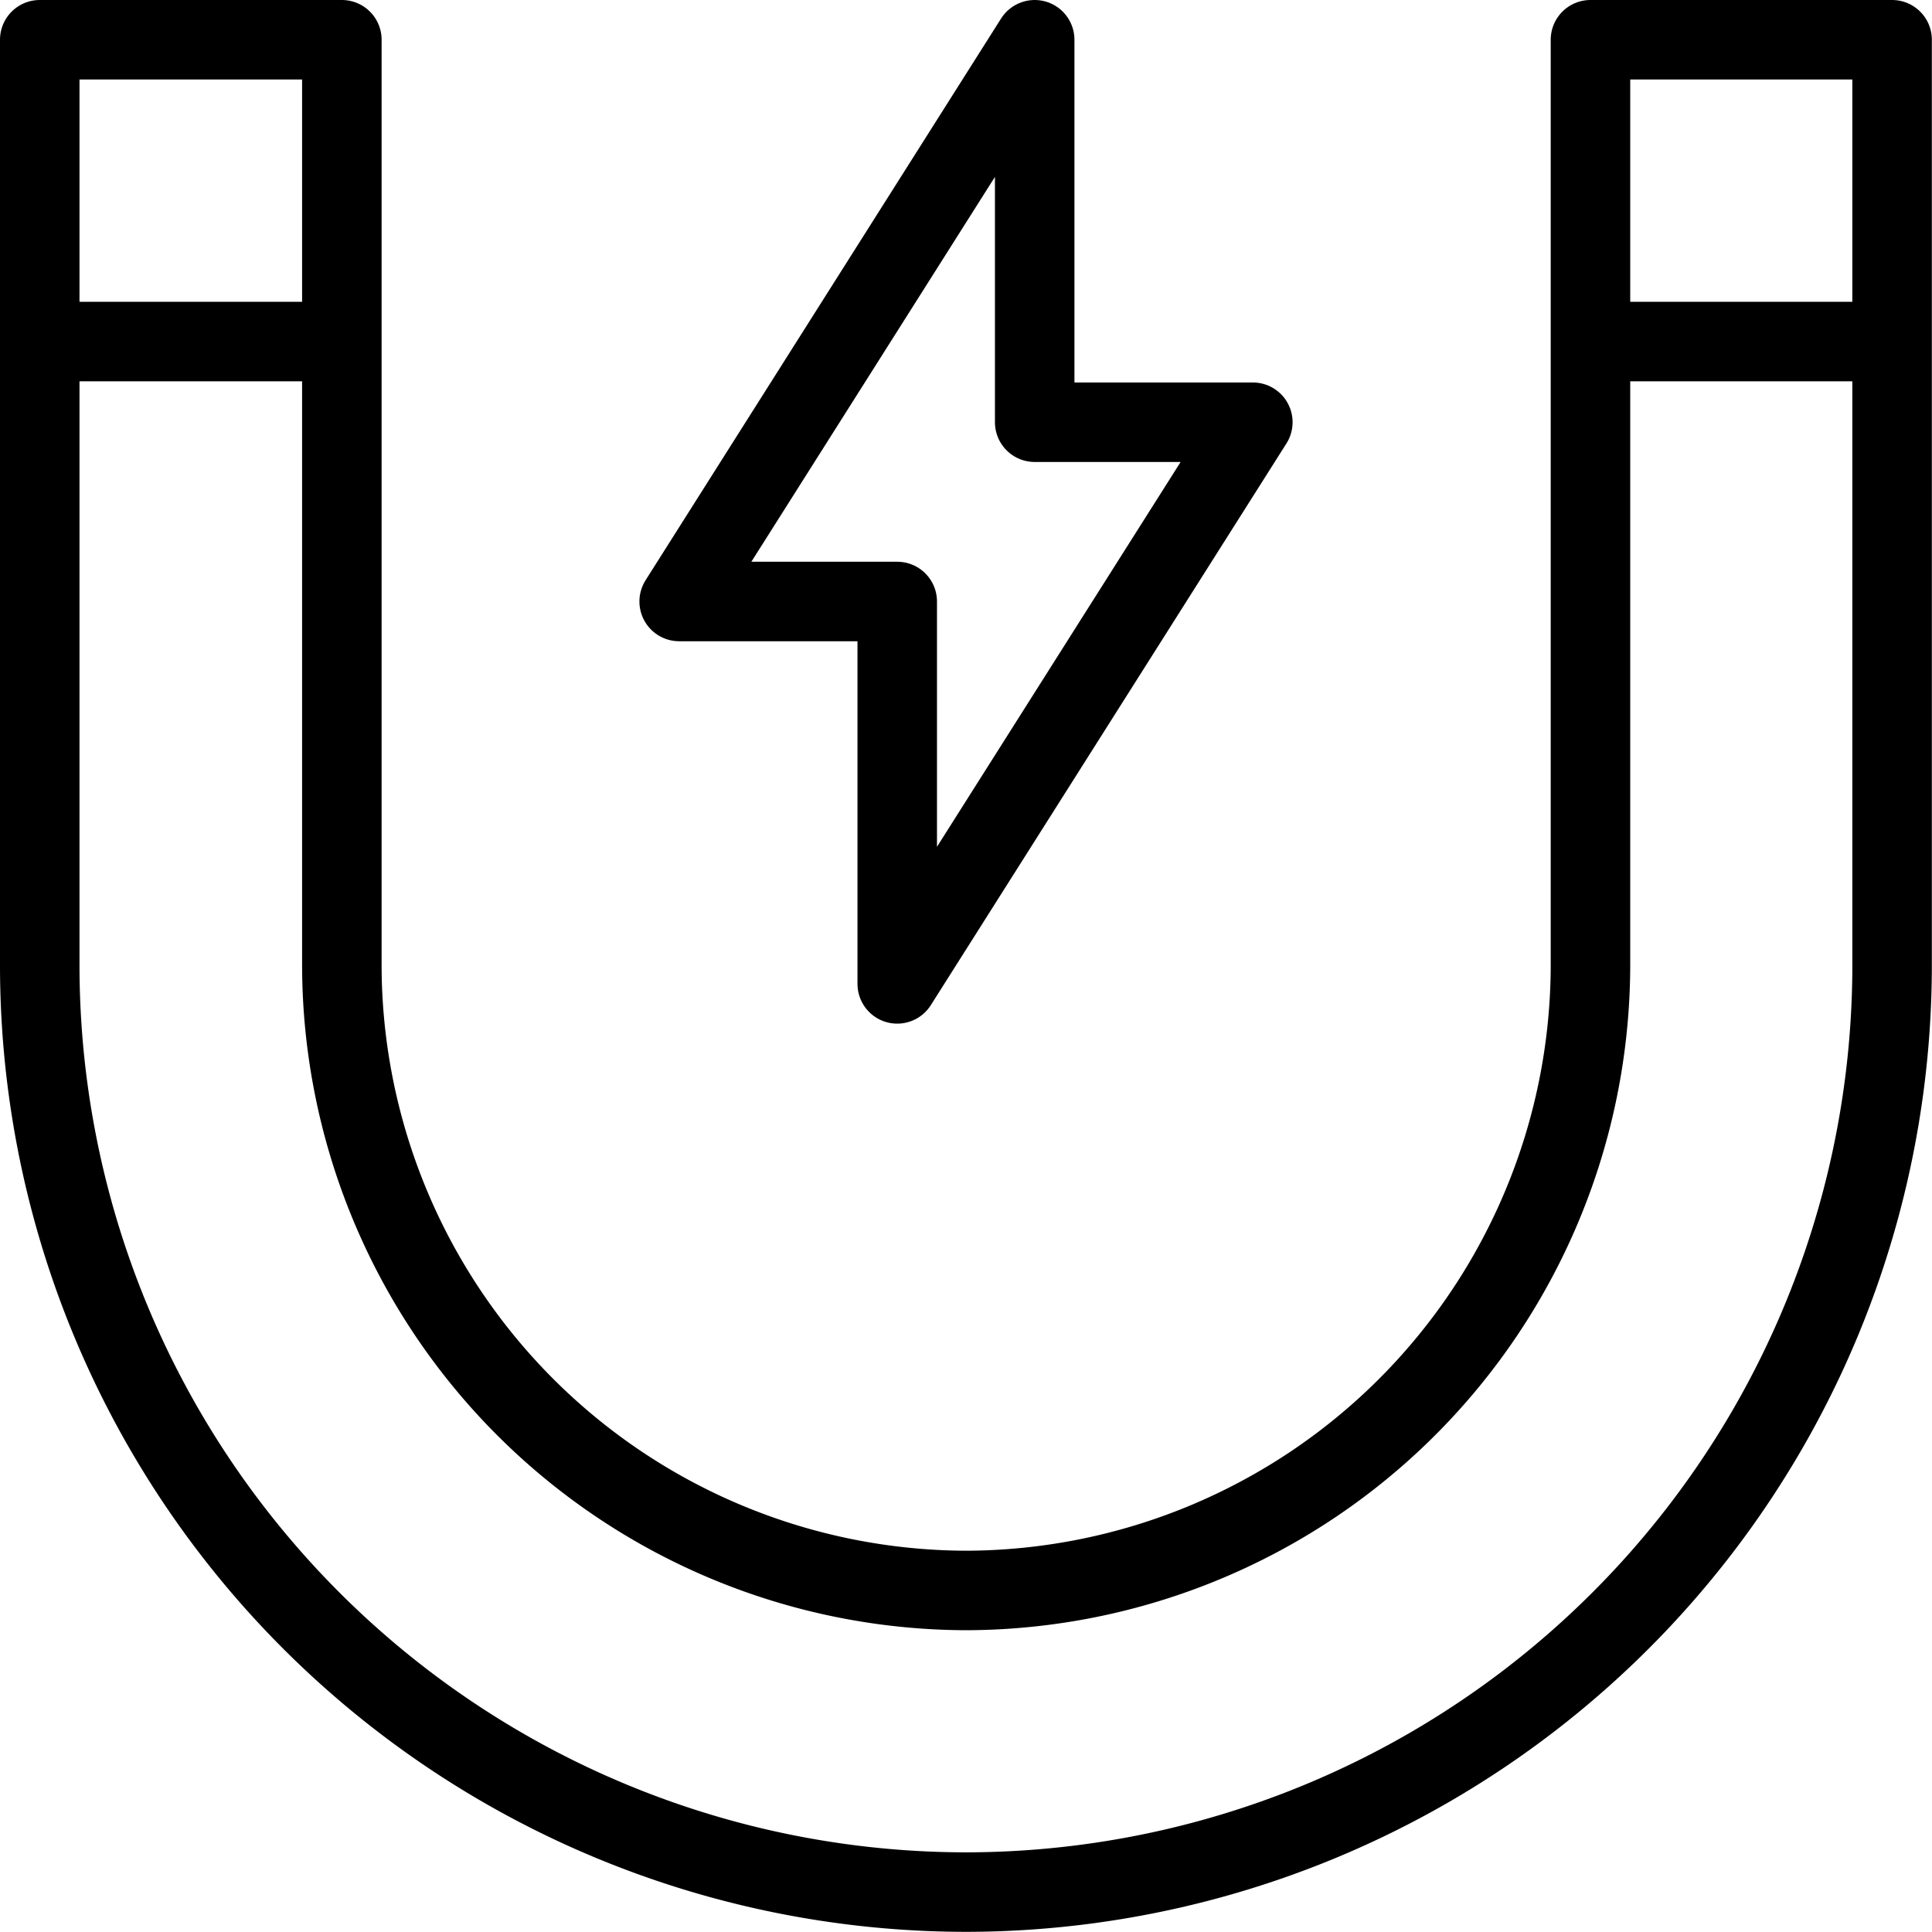 <svg xmlns="http://www.w3.org/2000/svg" viewBox="0 0 243.02 243.02"><defs><style>.cls-1{fill:none;stroke:#000;stroke-linejoin:round;stroke-width:10px;}</style></defs><title>Asset 5</title><g id="Layer_2" data-name="Layer 2"><g id="Layer_1-2" data-name="Layer 1"><path class="cls-1" d="M200.06,5V121.51h0a78.76,78.76,0,0,1-78.55,78.55h0A78.76,78.76,0,0,1,43,121.51h0V5H5V121.51A116.61,116.61,0,0,0,121.51,238h0A116.61,116.61,0,0,0,238,121.51V5Z"/><polygon class="cls-1" points="112.86 123.76 157.59 53.11 130.15 53.11 130.15 5 85.43 75.66 112.86 75.66 112.86 123.76"/><line class="cls-1" x1="5" y1="42.96" x2="42.96" y2="42.96"/><line class="cls-1" x1="200.06" y1="42.96" x2="238.02" y2="42.96"/></g></g></svg>